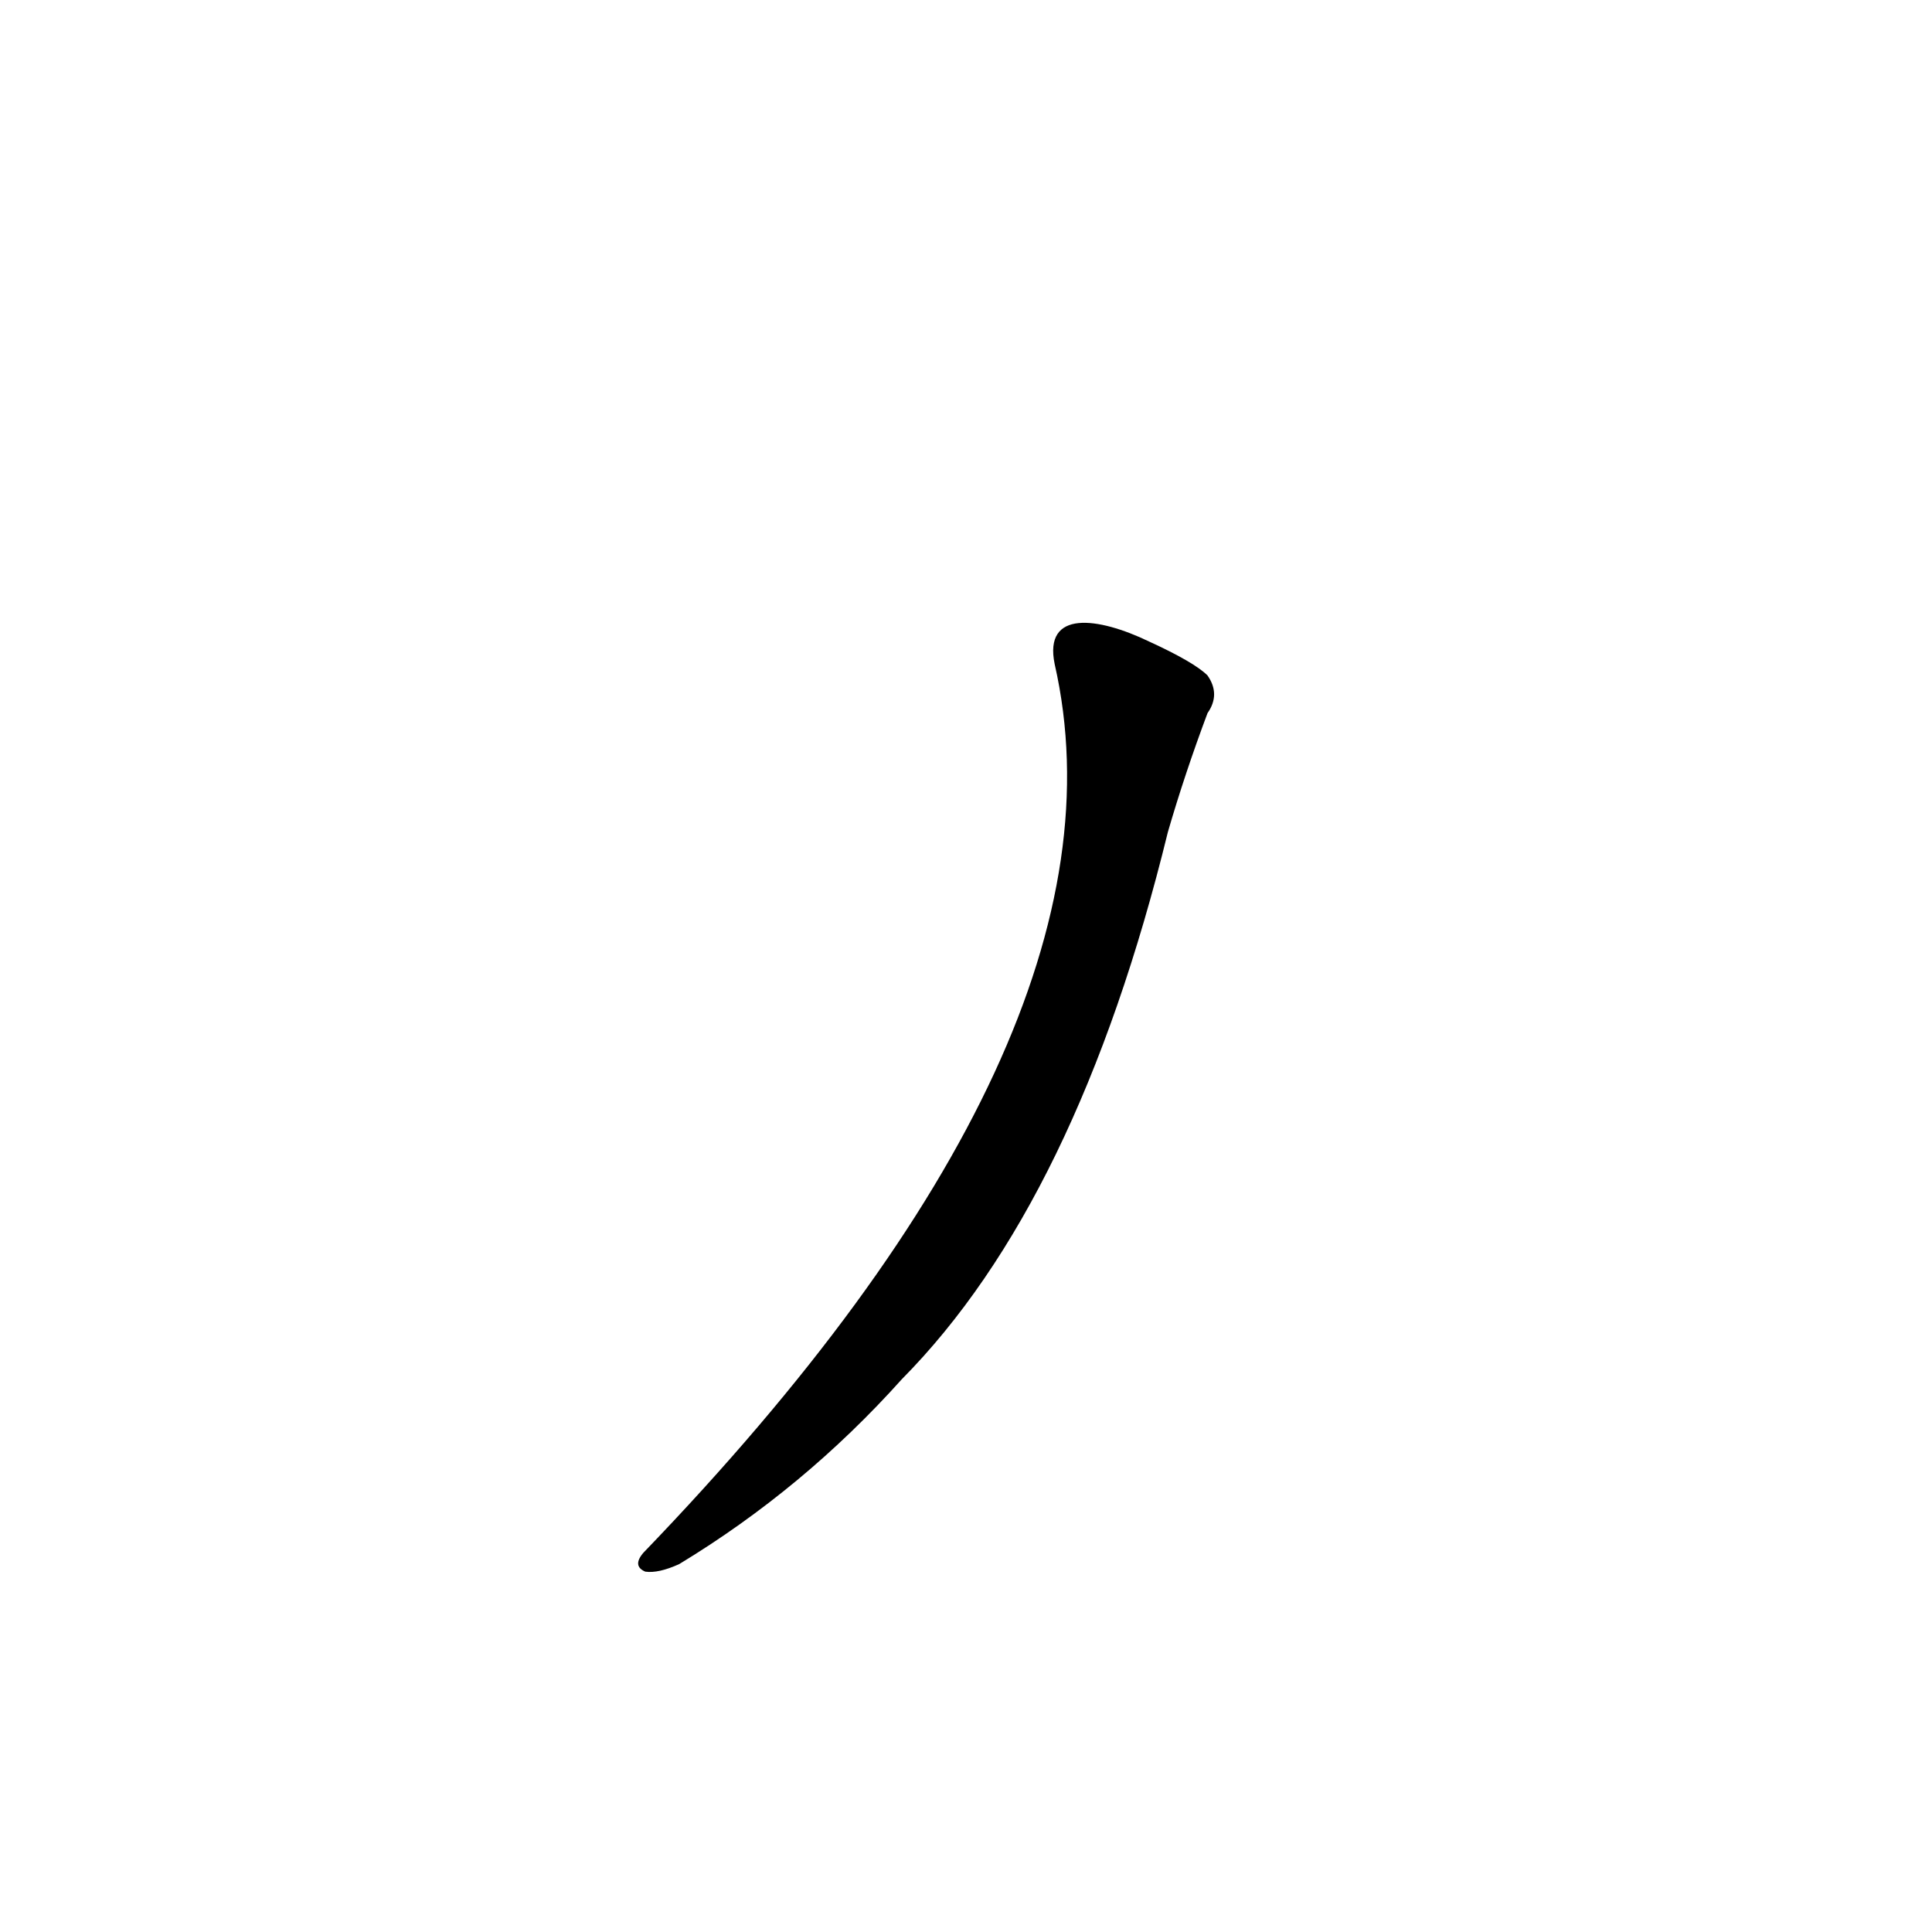 <?xml version='1.0' encoding='utf-8'?>
<svg xmlns="http://www.w3.org/2000/svg" version="1.1" viewBox="0 0 1024 1024"><g transform="scale(1, -1) translate(0, -900)"><path d="M 559 548 Q 604 350 341 77 Q 335 70 342 67 Q 349 66 360 71 Q 426 111 478 169 Q 571 263 619 459 Q 628 490 640 522 Q 647 532 640 542 Q 633 549 609 560 C 582 573 553 577 559 548 Z" fill="black" /></g></svg>